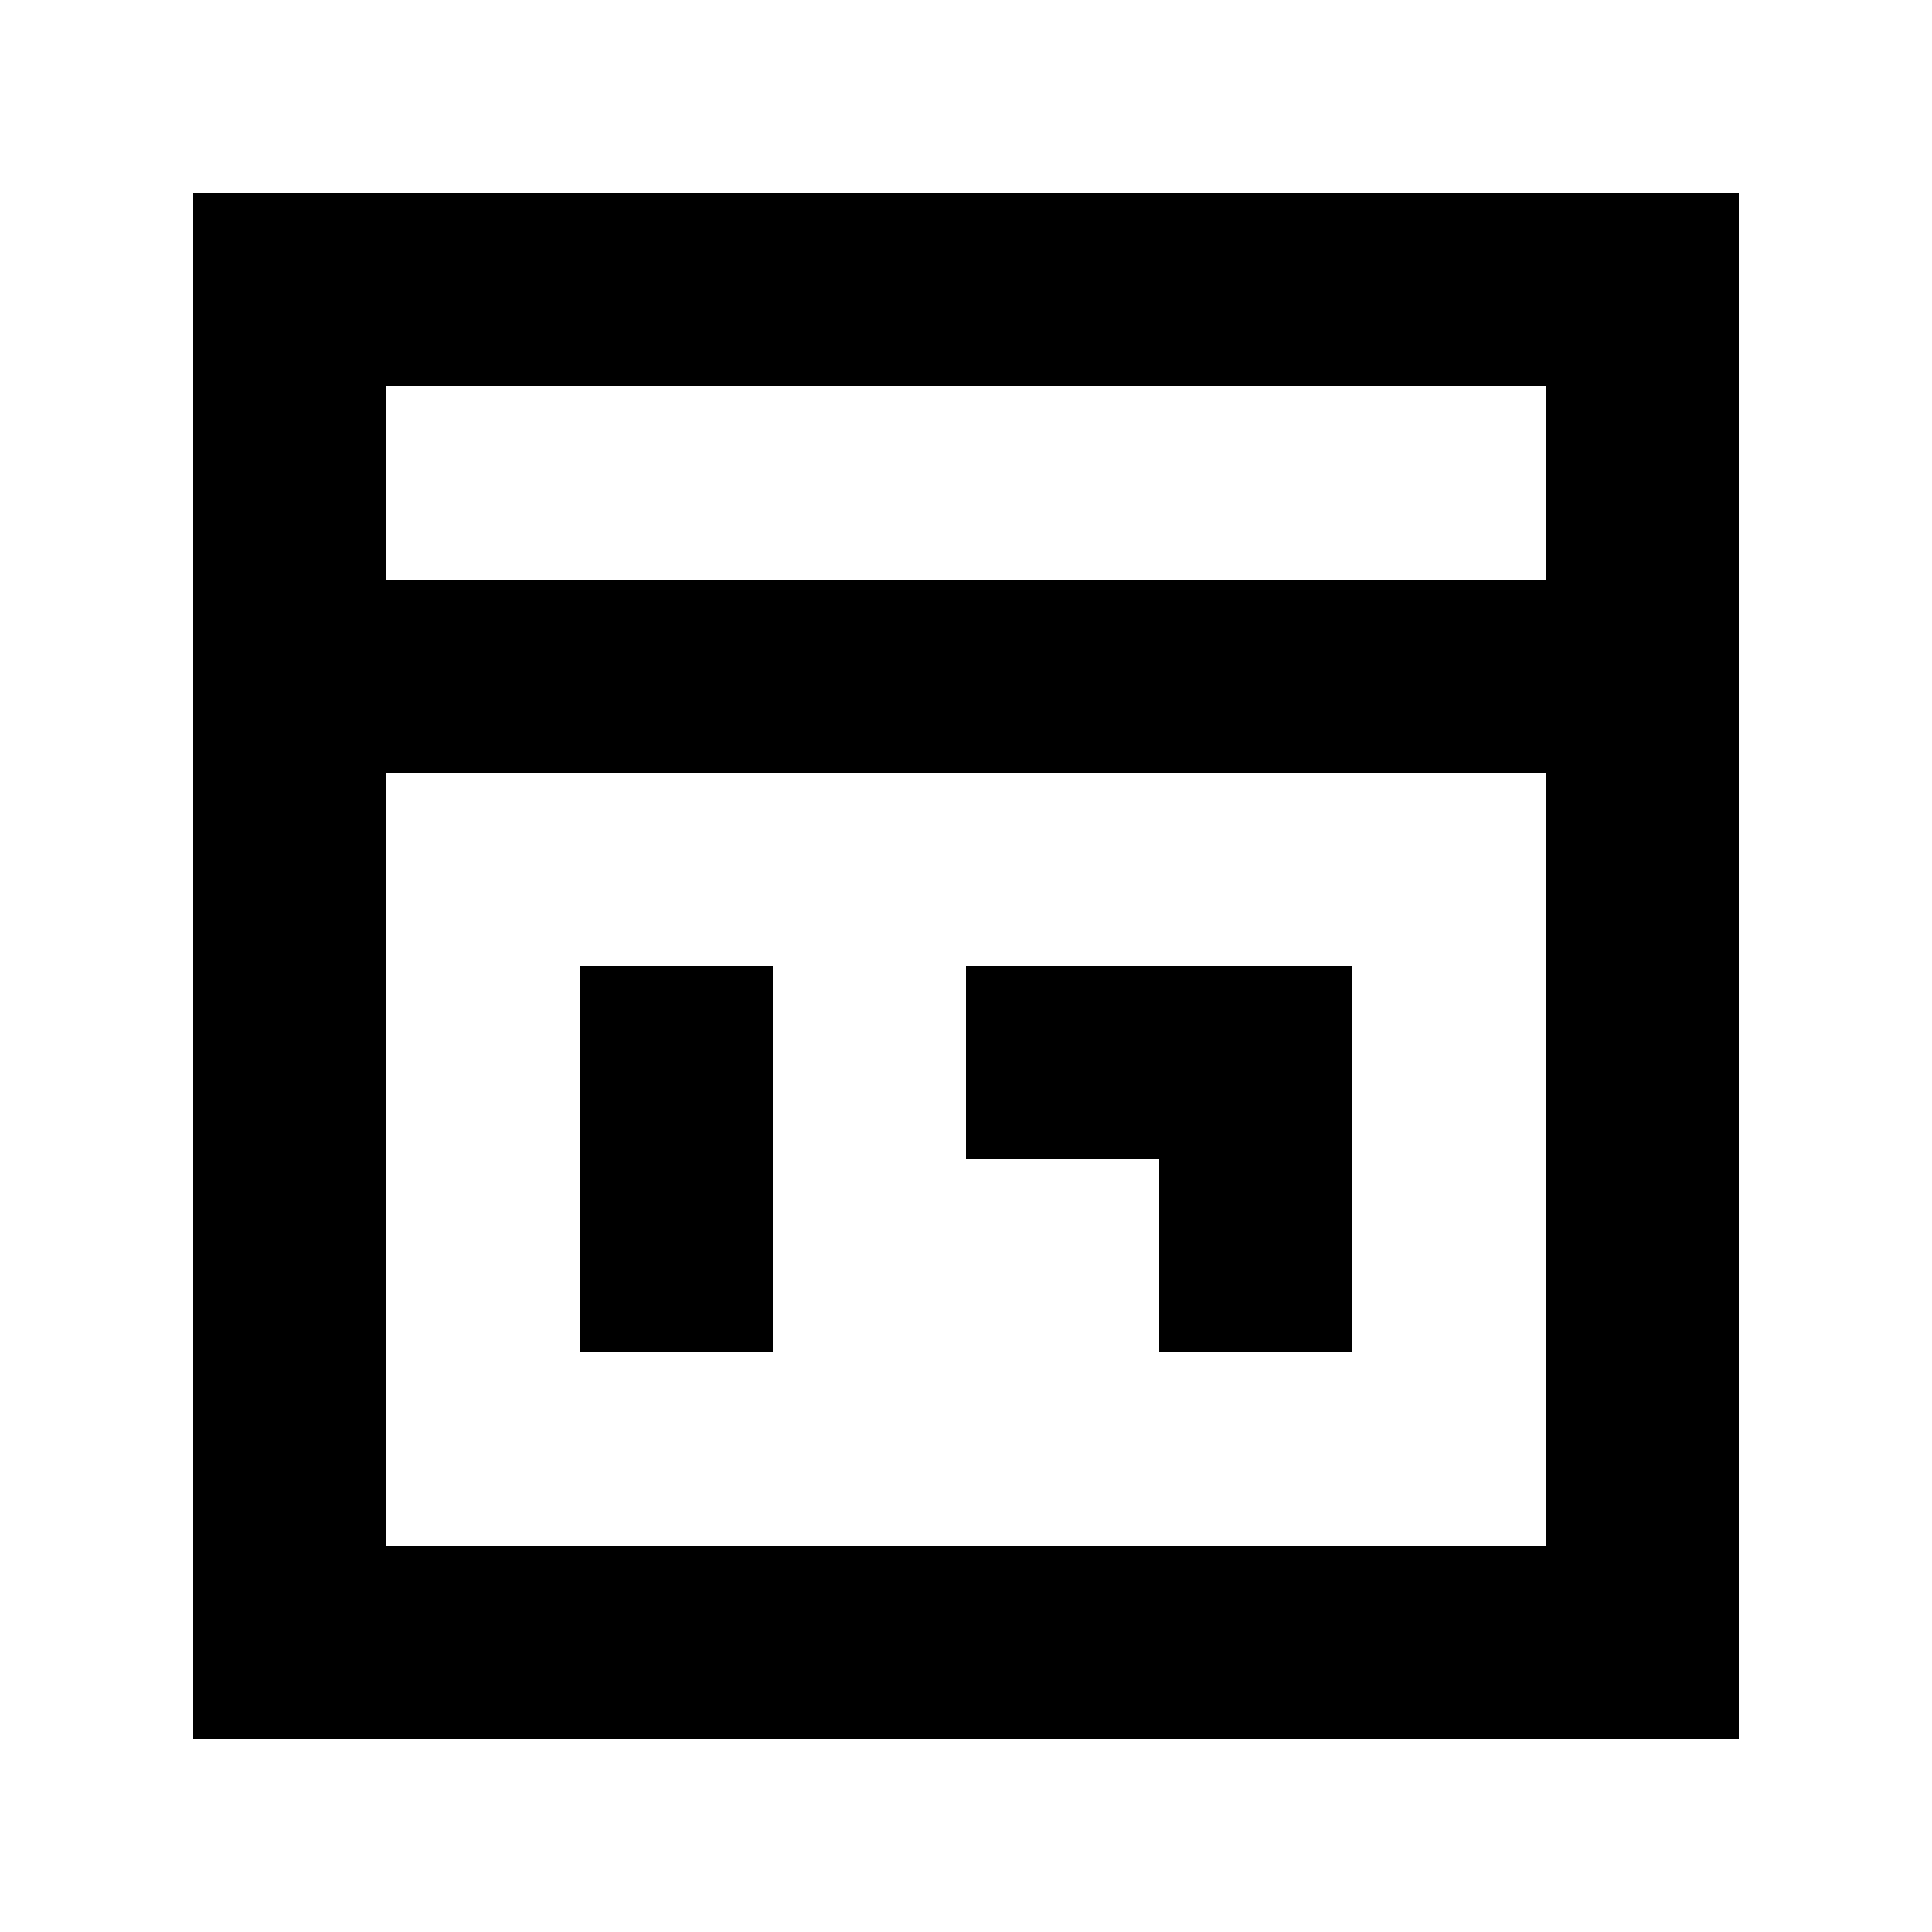 <svg viewBox="0 0 100 100"><path d="m10,10v80h80V10H10Zm10,10h60v10H20v-10Zm0,60v-40h60v40H20Z"/><rect x="30" y="50" width="10" height="20"/><polygon points="50 50 50 60 60 60 60 70 70 70 70 50 50 50"/></svg>